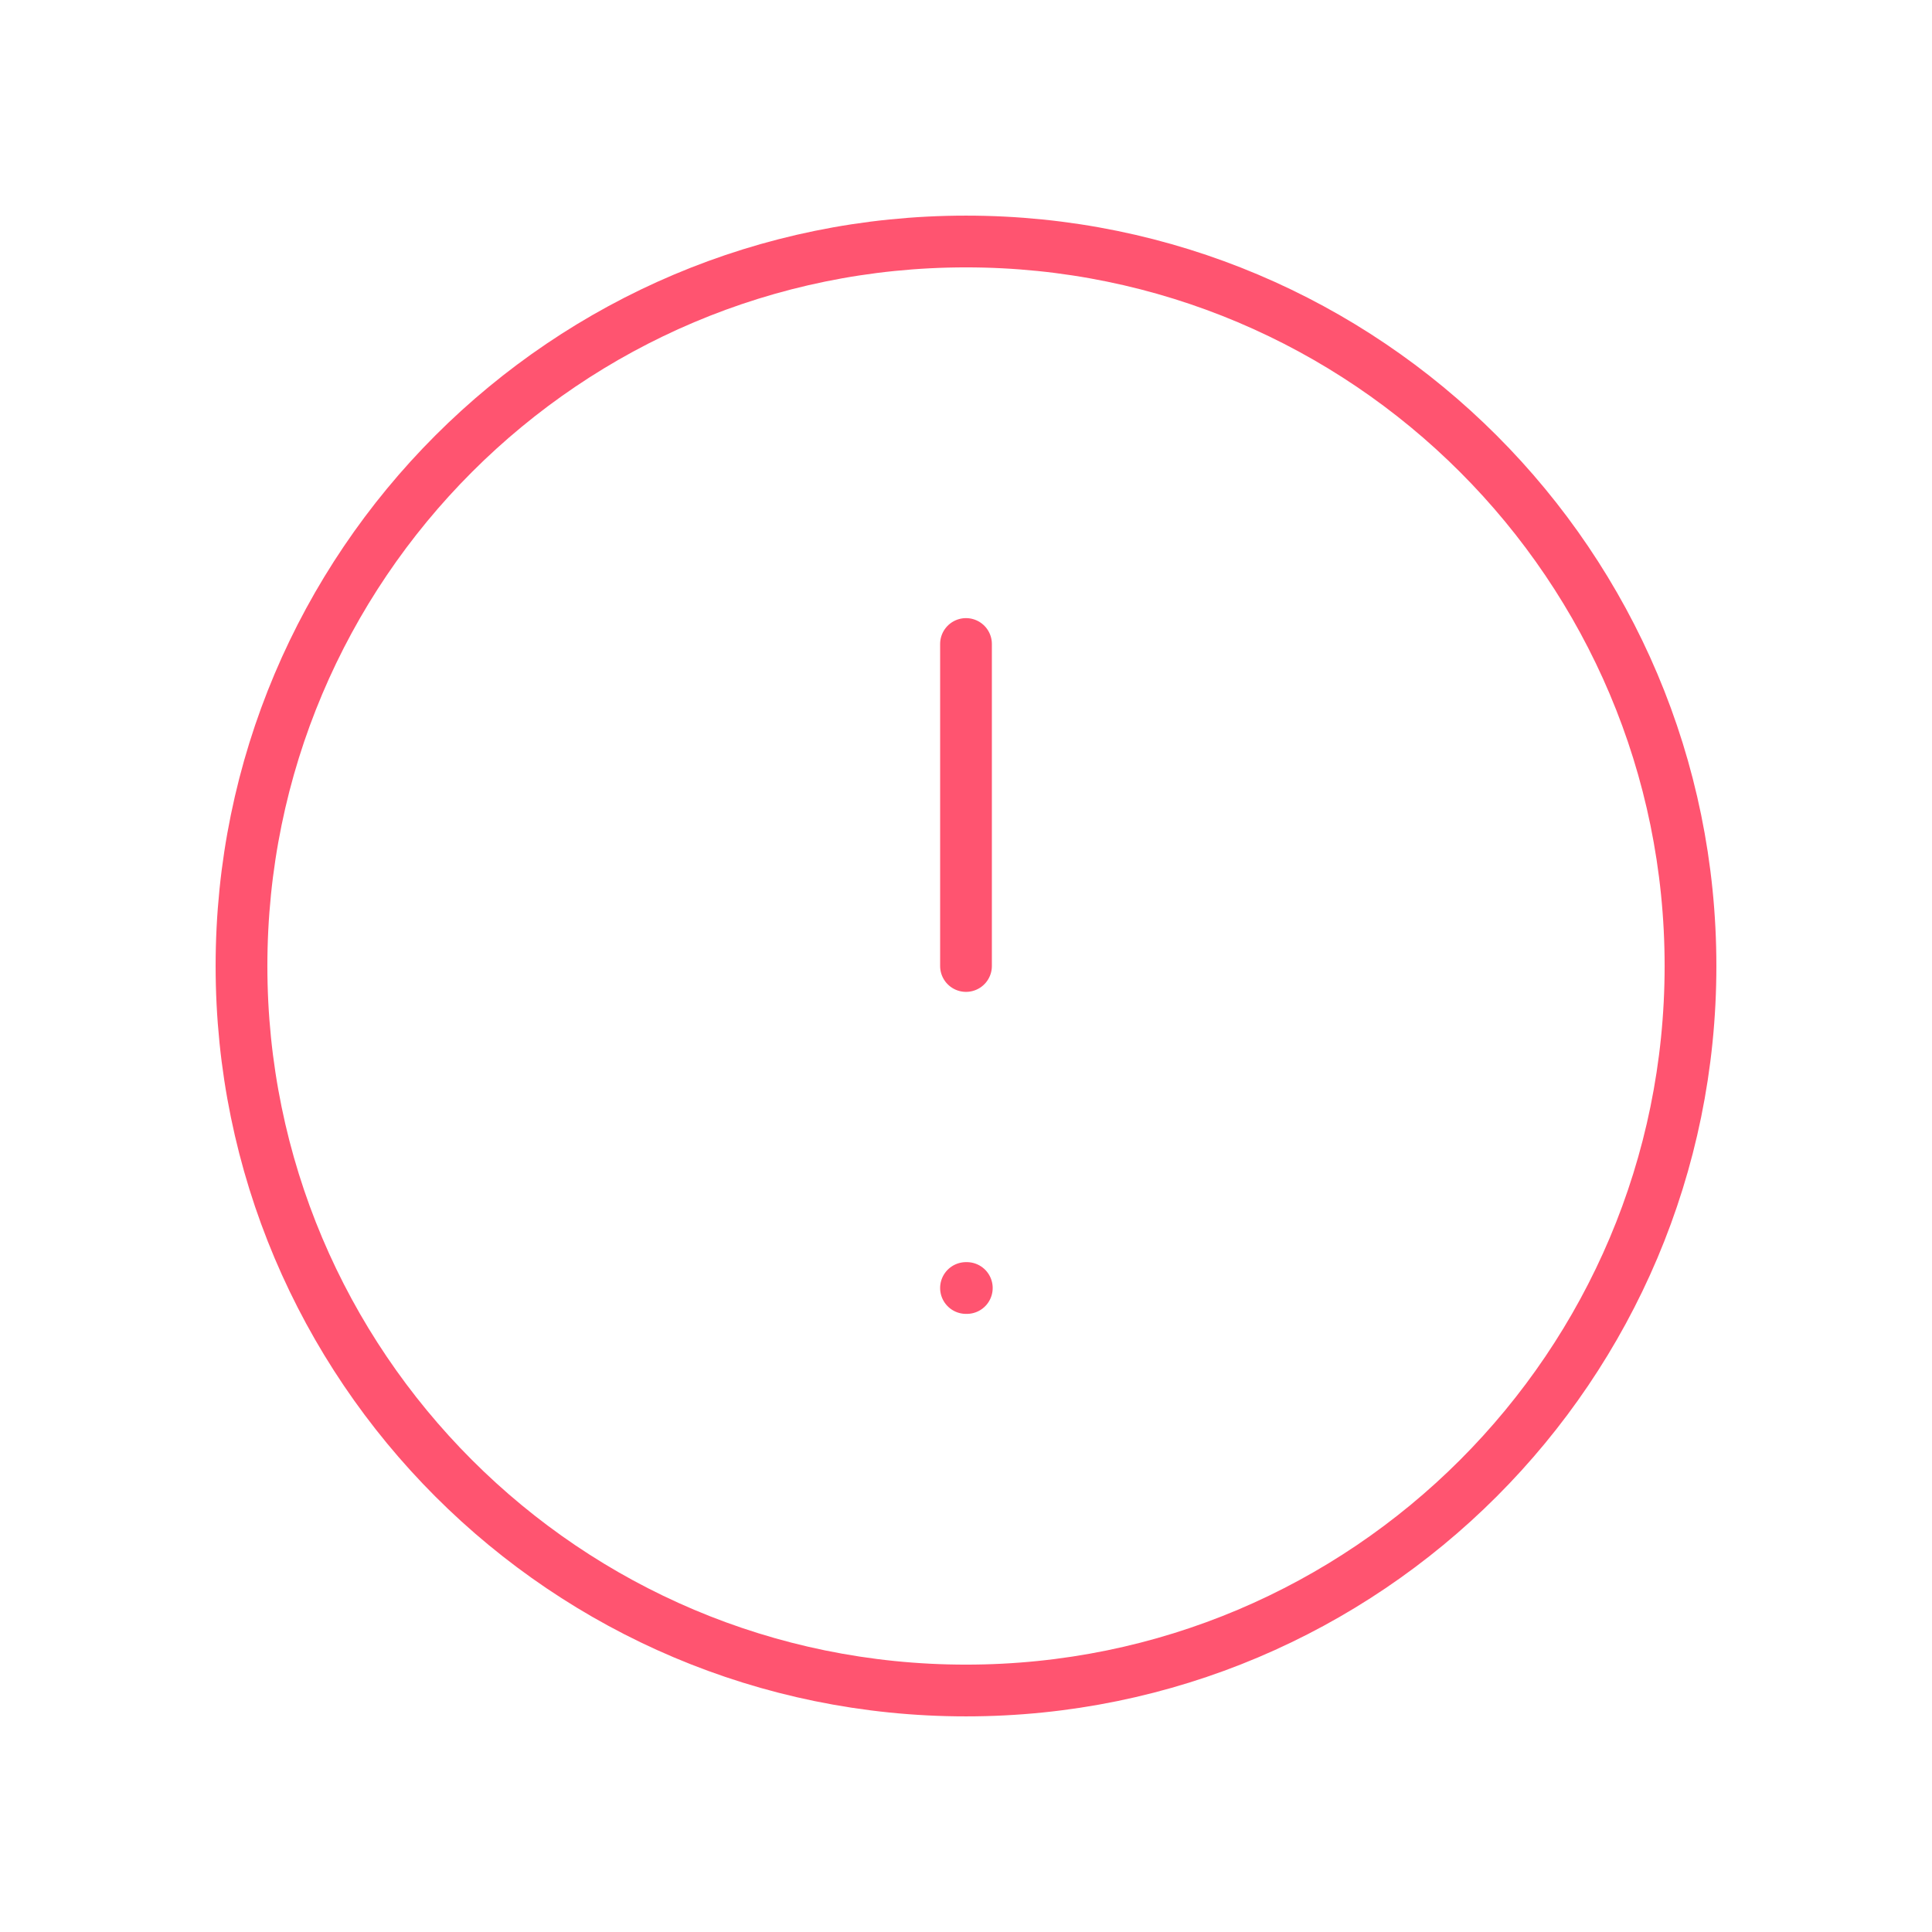<svg xmlns="http://www.w3.org/2000/svg" width="112" height="112" viewBox="0 0 112 112" fill="none">
  <path d="M56 37.333V56M56 74.667H56.047M98 56C98 79.196 79.196 98 56 98C32.804 98 14 79.196 14 56C14 32.804 32.804 14 56 14C79.196 14 98 32.804 98 56Z" stroke="#FF5470" stroke-width="3" stroke-linecap="round" stroke-linejoin="round"/>
</svg>
